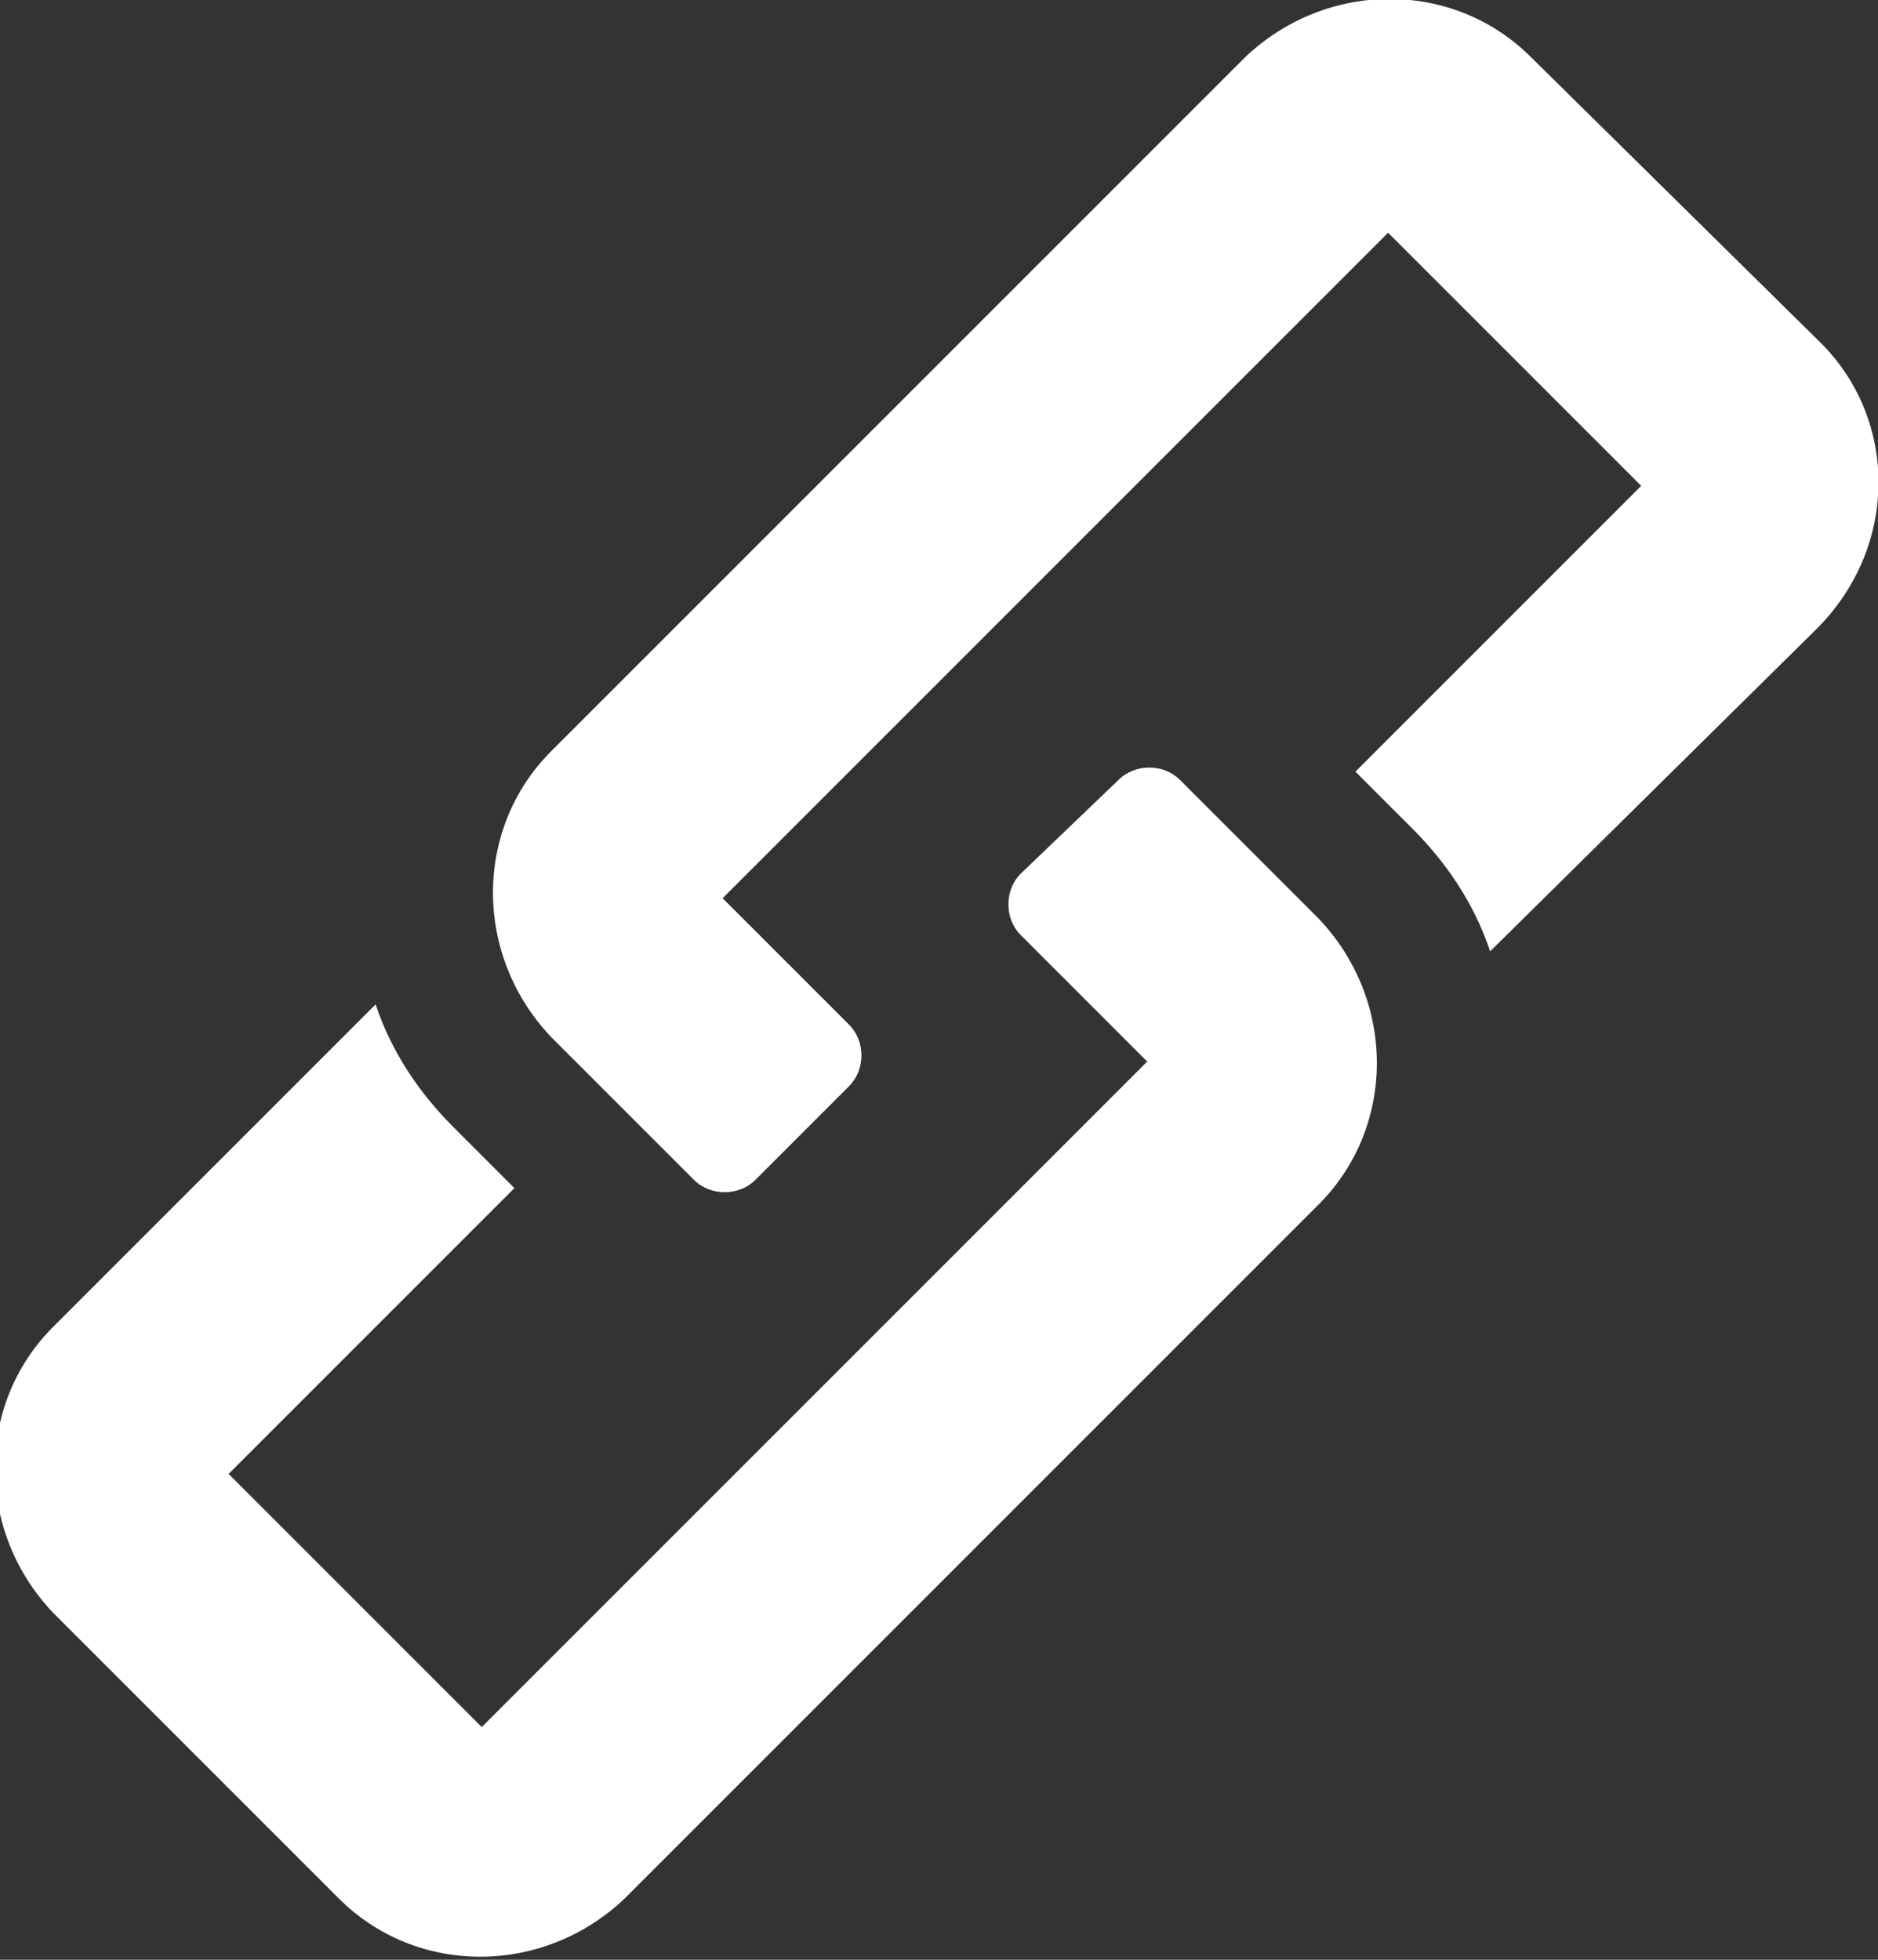 <?xml version="1.0" encoding="utf-8"?>
<!-- Generator: Adobe Illustrator 25.0.0, SVG Export Plug-In . SVG Version: 6.00 Build 0)  -->
<svg version="1.1" id="Layer_1" xmlns="http://www.w3.org/2000/svg" xmlns:xlink="http://www.w3.org/1999/xlink" x="0px" y="0px"
	 viewBox="0 0 46 48" style="enable-background:new 0 0 46 48;" xml:space="preserve">
<rect x="0" y="0" width="46" height="48" fill="#333333" stroke="none"/>
<style type="text/css">
	.st0{fill:#fff;}
</style>
<g id="Layer_2_1_">
	<g id="Text">
		<path class="st0" d="M44.6,8.4l-7.1-7c-1.9-1.9-5-1.9-7,0l-17,17c-1.9,1.9-1.9,5,0,7c0,0,0,0,0,0l3.5,3.5c0.4,0.4,1.1,0.4,1.5,0
			l2.3-2.3c0.4-0.4,0.4-1.1,0-1.5c0,0,0,0,0,0l-3.1-3.1L34,5.7l6.2,6.2l-7,7l1.4,1.4c0.8,0.8,1.5,1.8,1.9,3l8-7.9
			C46.5,13.4,46.5,10.3,44.6,8.4z"/>
		<path class="st0" d="M28.9,19.1c-0.4-0.4-1.1-0.4-1.5,0c0,0,0,0,0,0L25,21.4c-0.4,0.4-0.4,1.1,0,1.5l0.8,0.8l2.3,2.3l-9.3,9.3
			l-7,7l-3.1-3.1l-3.1-3.1l7-7l-0.4-0.4l0,0l-1.1-1.1c-0.8-0.8-1.5-1.8-1.9-3l-7.9,7.9c-1.9,1.9-1.9,5,0,7l7,7c1.9,1.9,5,1.9,7,0
			l8.5-8.5l8.5-8.5c1.9-1.9,1.9-5,0-7L28.9,19.1z"/>
	</g>
</g>
</svg>
